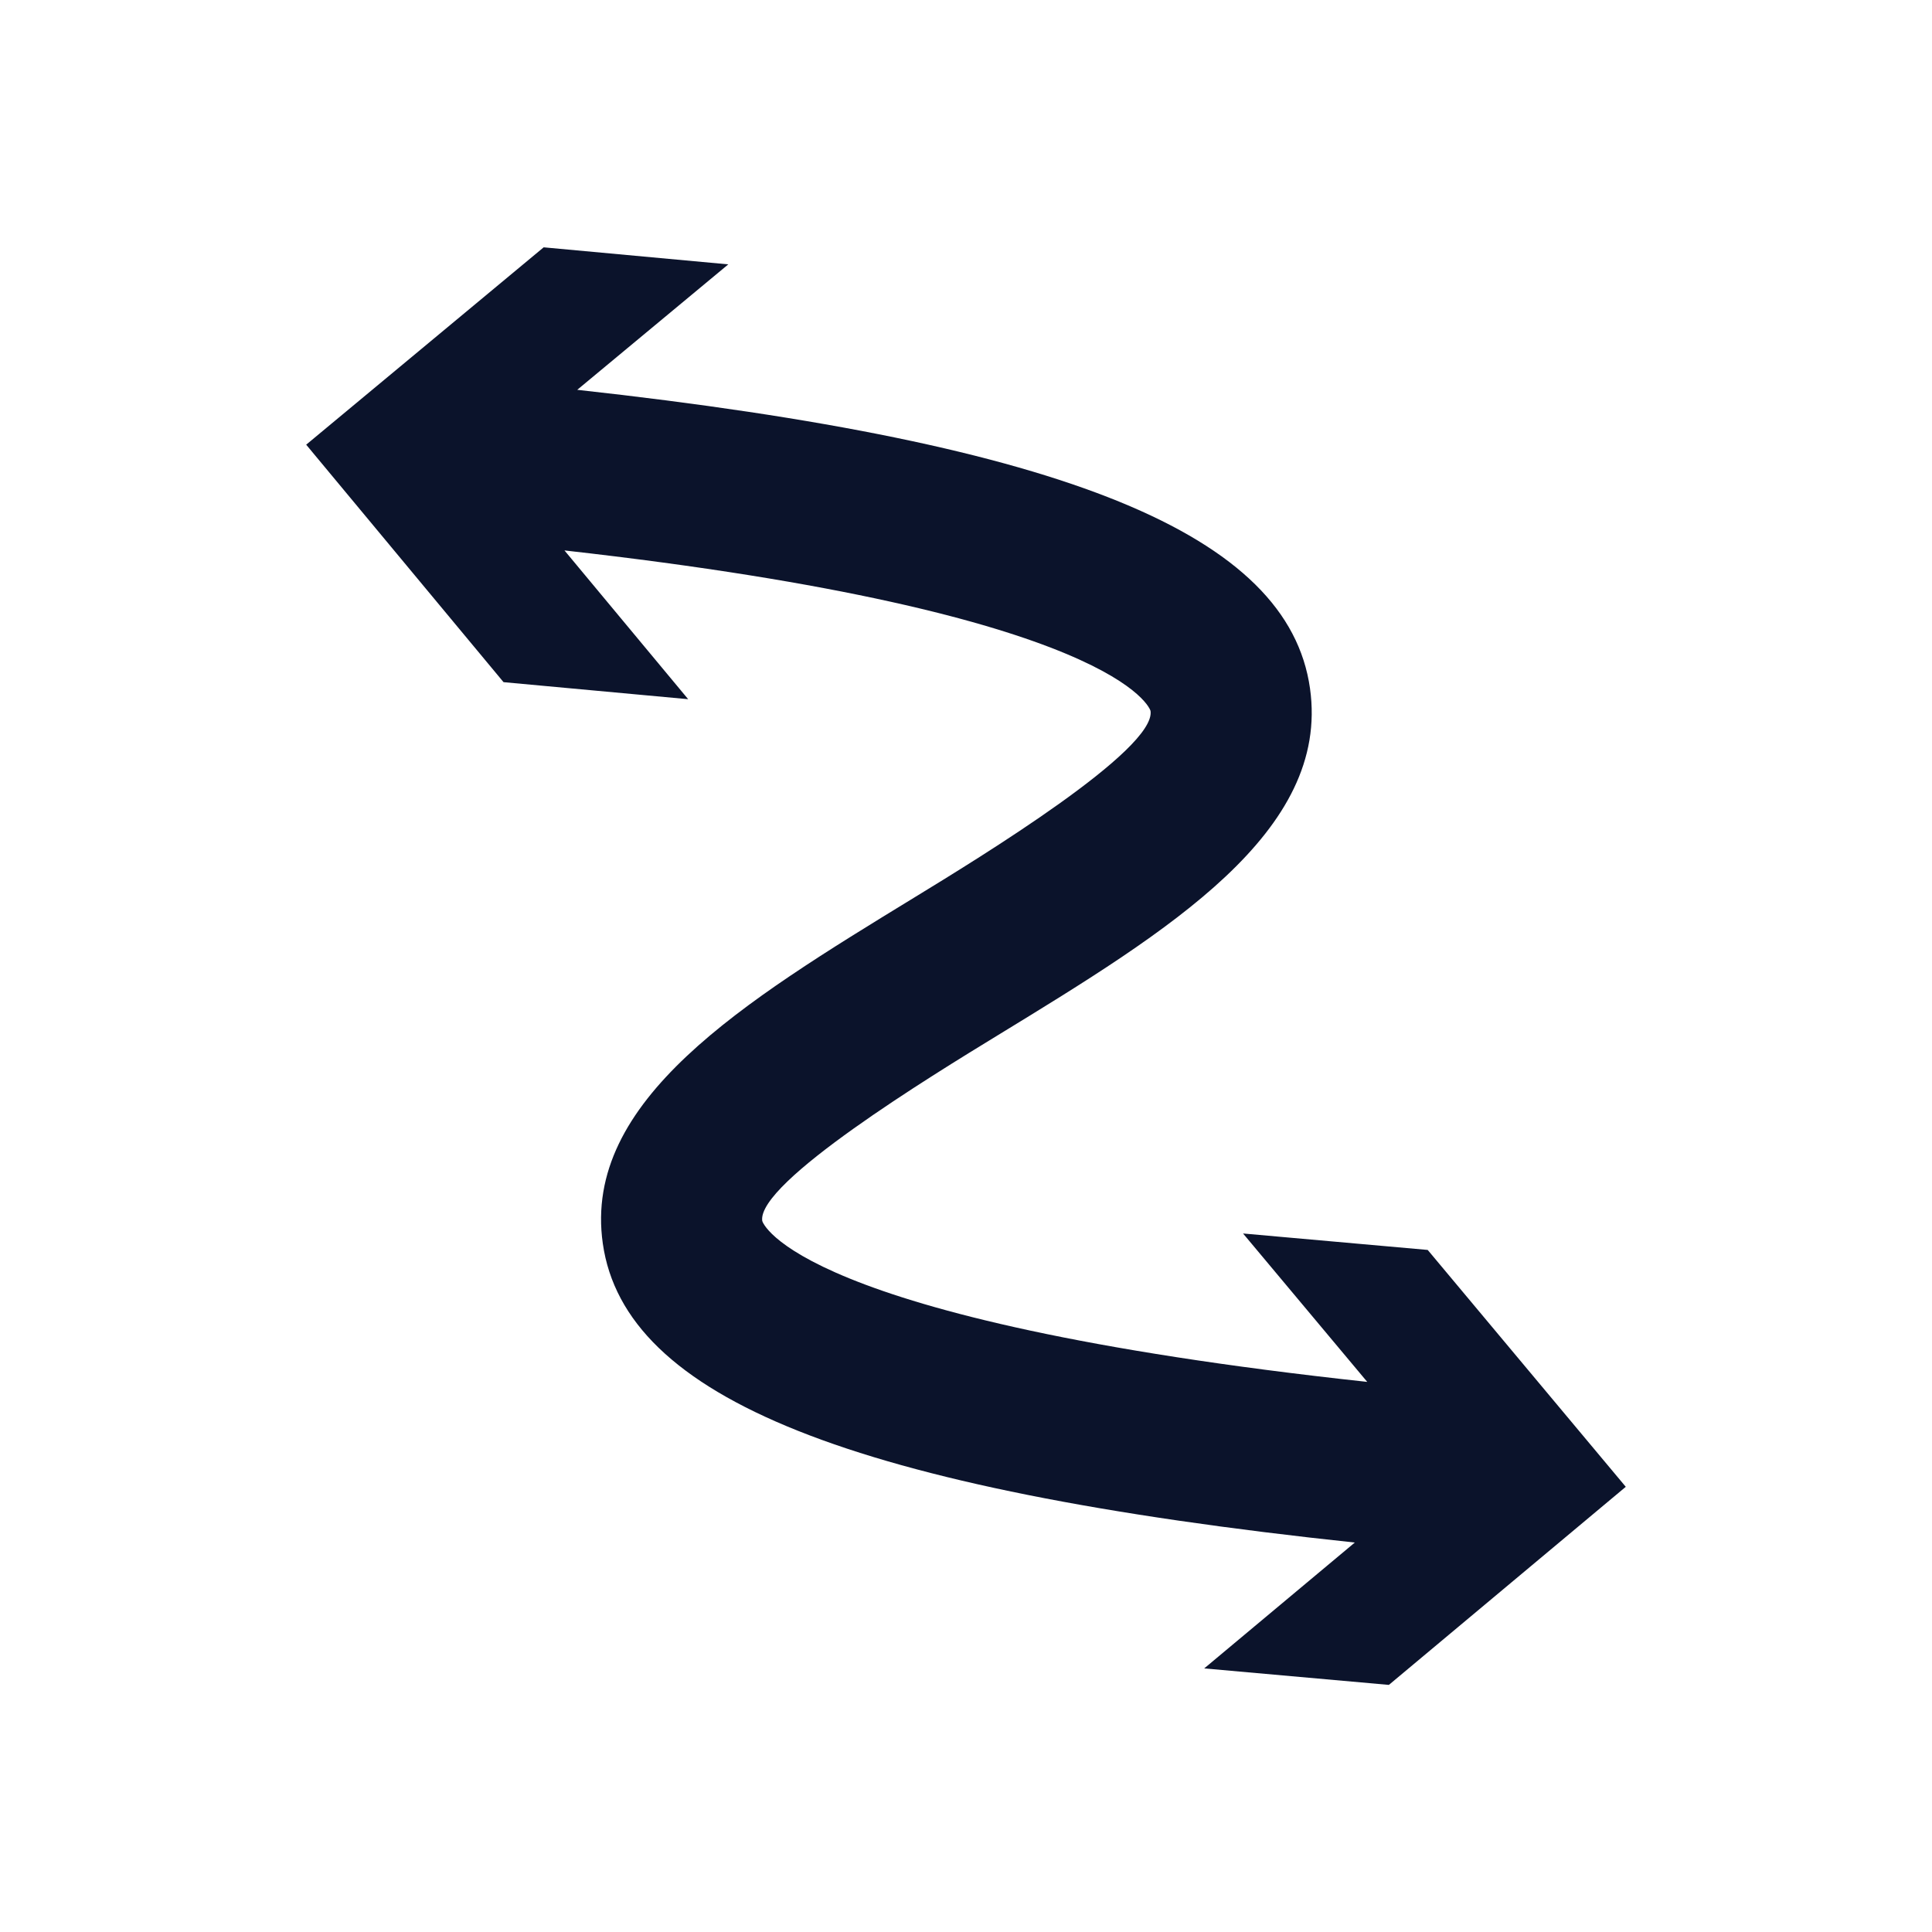 <?xml version="1.0" encoding="UTF-8"?><svg id="a" xmlns="http://www.w3.org/2000/svg" viewBox="0 0 60 60"><path d="m44.339,38.818l-5.735-.511,3.857,4.609c-17.825-1.93-18.785-4.968-18.789-5-.169-1.19,5.273-4.517,7.323-5.77,5.308-3.244,10.32-6.309,9.688-10.769-.676-4.773-7.536-7.595-22.756-9.271l4.691-3.896-5.734-.529-7.375,6.129,6.129,7.375,5.734.529-3.842-4.62c17.263,1.94,18.197,4.952,18.201,4.984.172,1.207-5.29,4.545-7.346,5.801-5.296,3.238-10.299,6.296-9.664,10.742.684,4.798,7.722,7.623,23.354,9.284l-4.677,3.909,5.735.512,7.357-6.152-6.152-7.357Z" fill="#0b132b"/></svg>